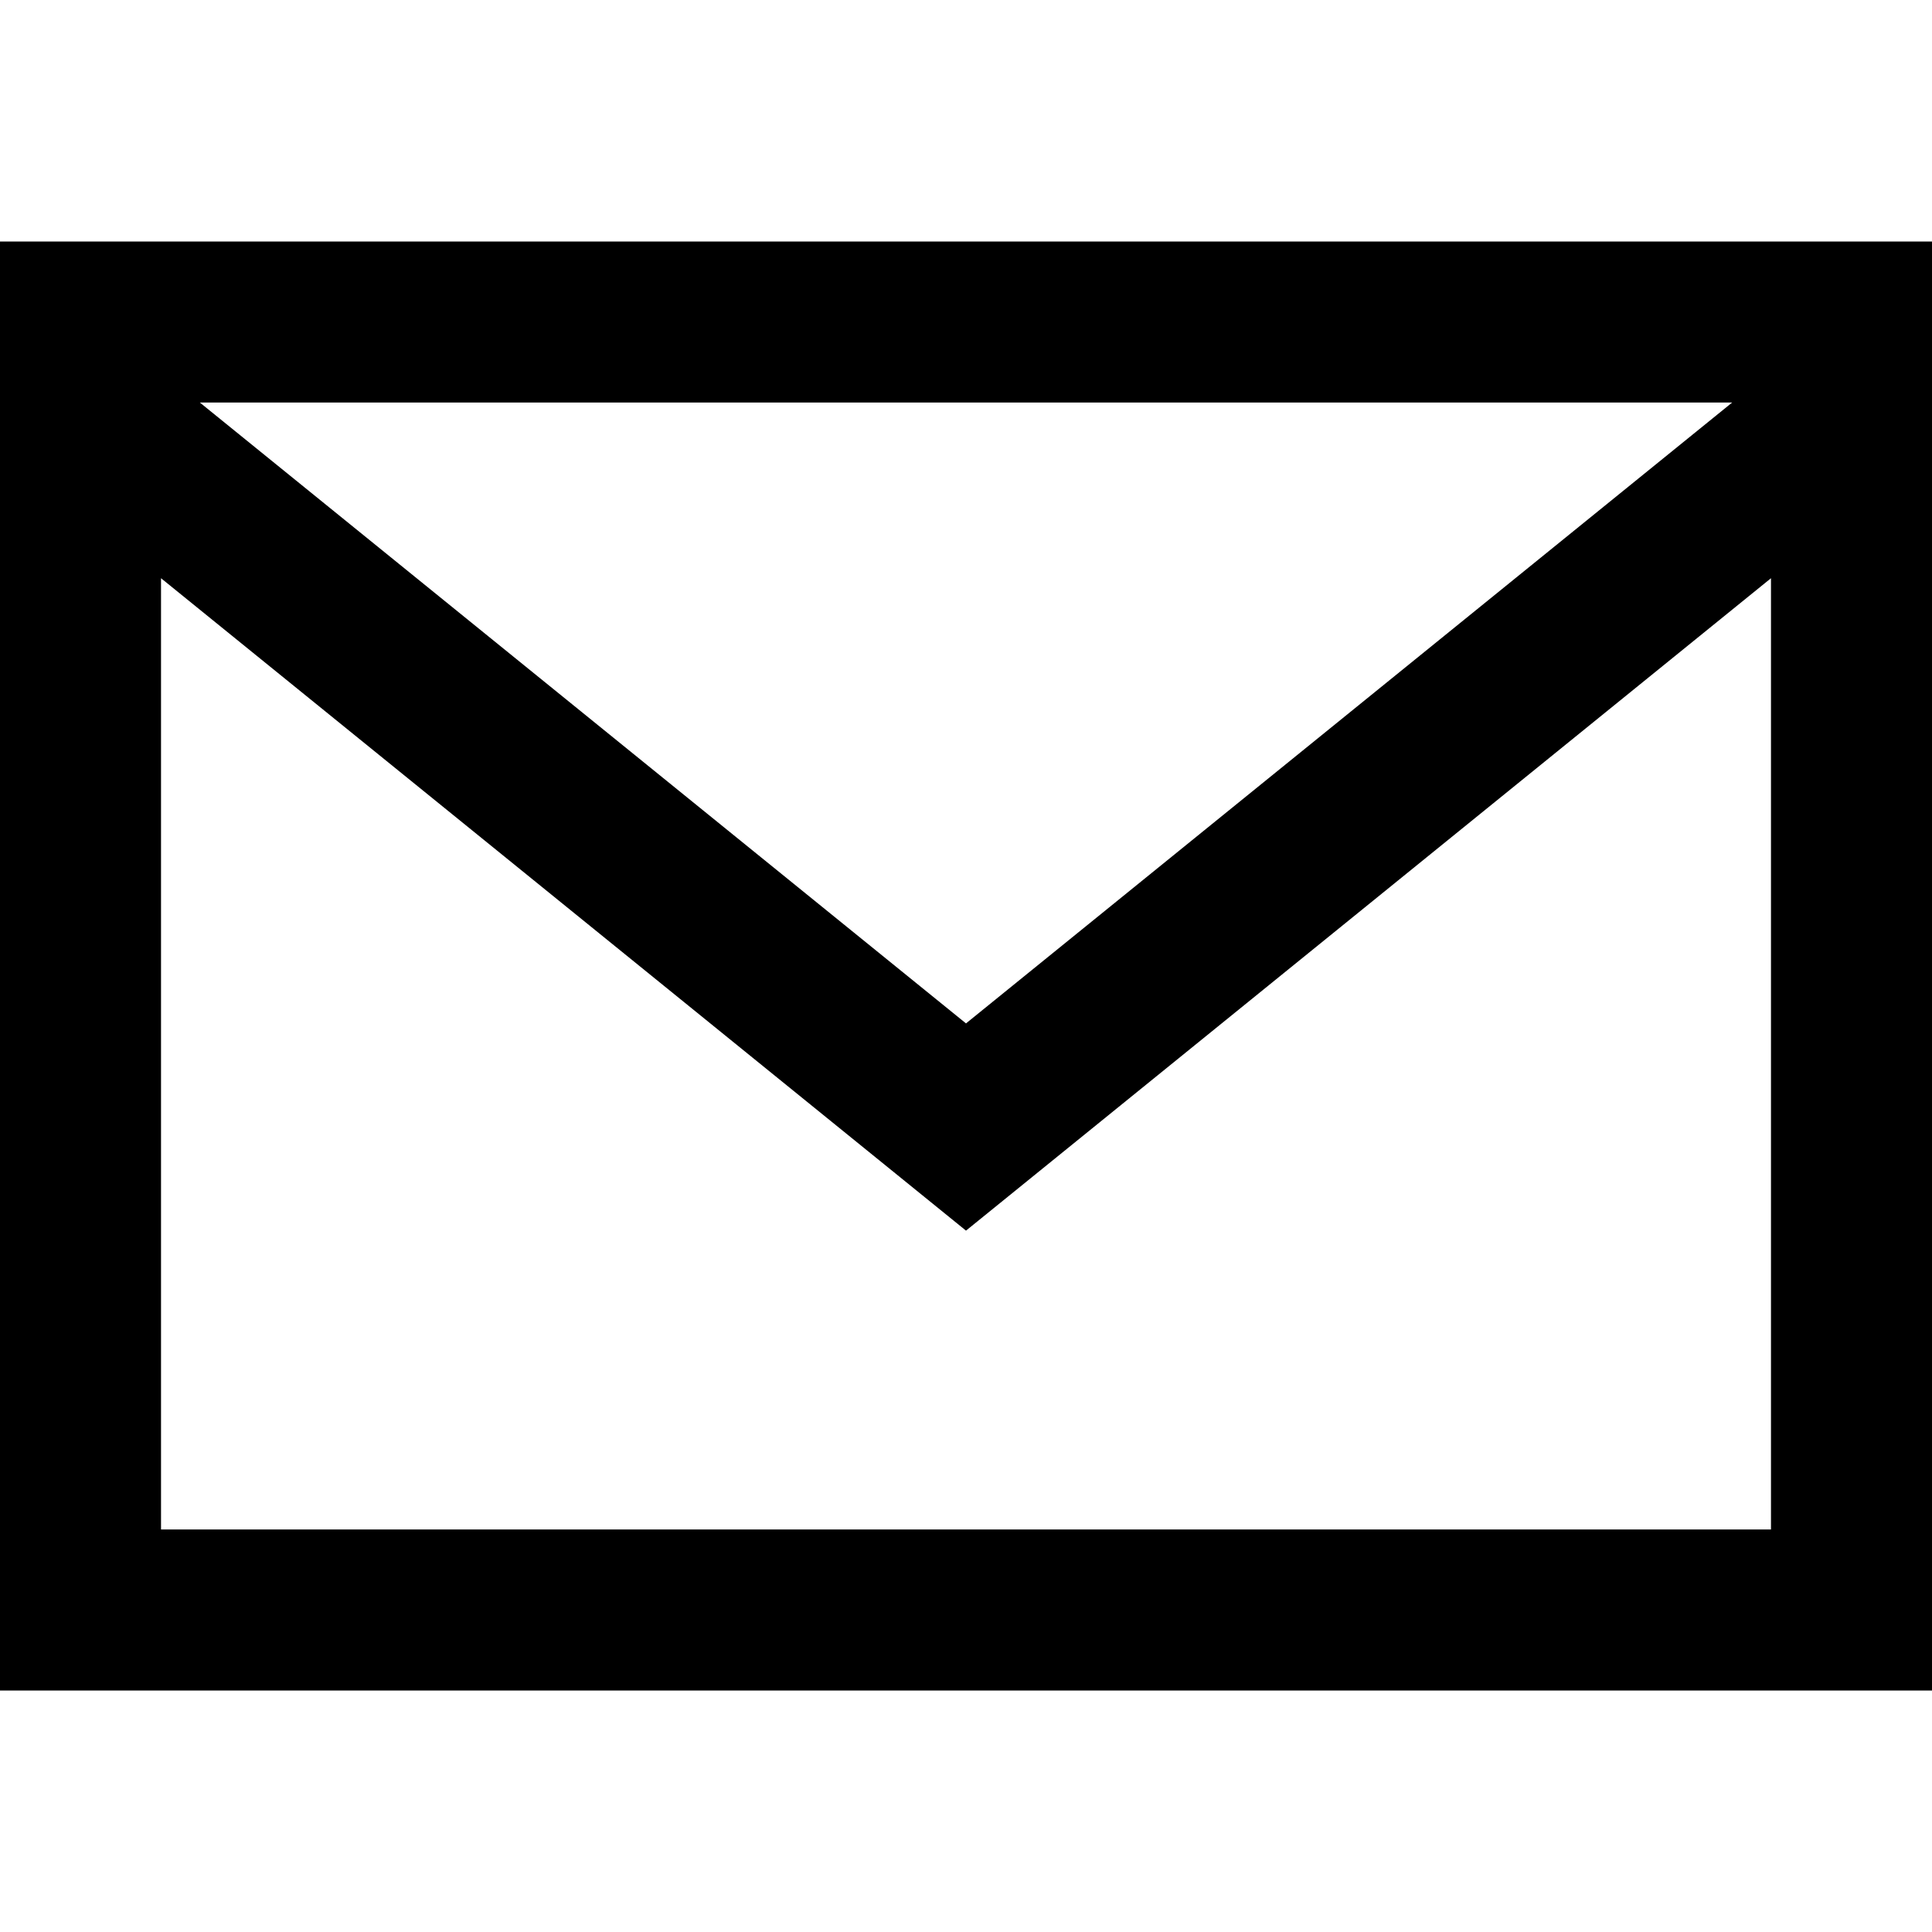 <svg width="35" height="35" viewBox="0 0 35 35" fill="none" xmlns="http://www.w3.org/2000/svg">
    <path d="M0 4.375V30.625H35V4.375H0ZM31.38 7.292L17.5 18.54L3.62 7.292H31.38ZM2.917 27.708V10.475L17.5 22.294L32.083 10.475V27.708H2.917Z" fill="black"/>
</svg>
